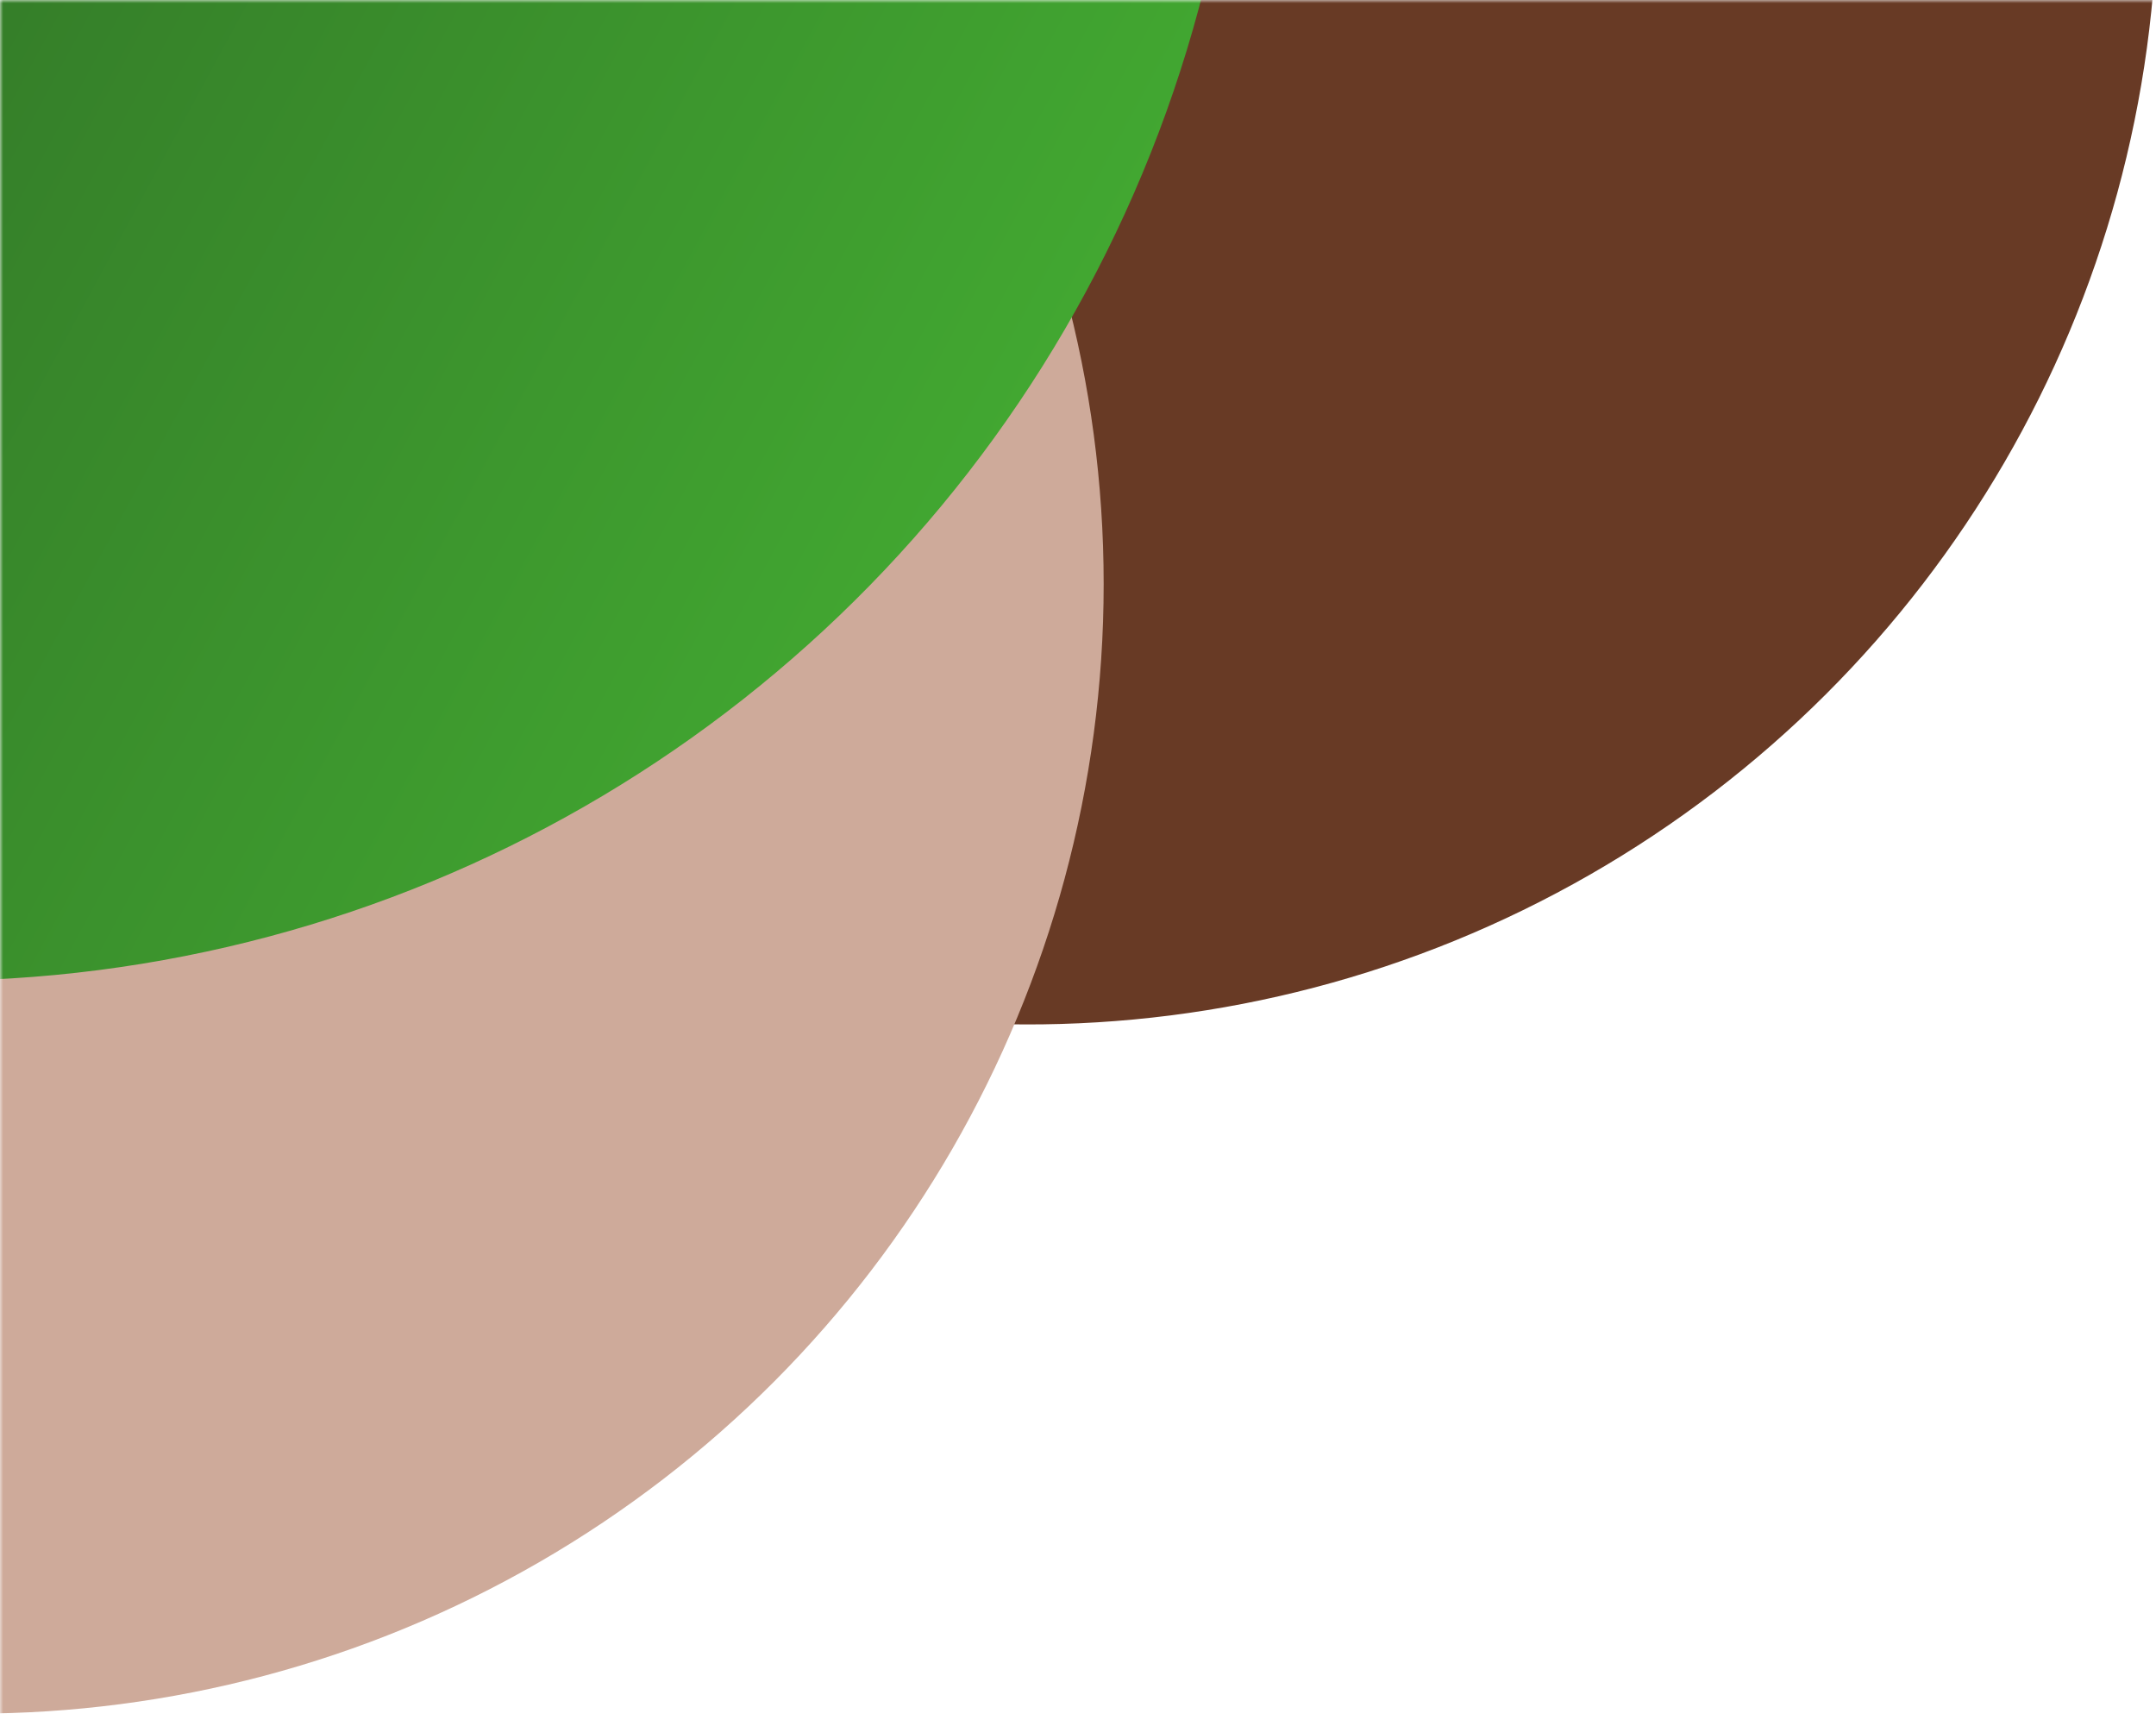 <svg width="336" height="268" viewBox="0 0 336 268" fill="none" xmlns="http://www.w3.org/2000/svg">
<mask id="mask0" mask-type="alpha" maskUnits="userSpaceOnUse" x="0" y="0" width="336" height="268">
<rect width="336" height="268" fill="#C4C4C4"/>
</mask>
<g mask="url(#mask0)">
<circle cx="160.203" cy="-16.381" r="176" transform="rotate(-59.822 160.203 -16.381)" fill="#683A25"/>
<circle cx="-4" cy="91" r="176" fill="#CEAA9A"/>
<circle cx="-10.815" cy="-51.815" r="204.648" transform="rotate(24.555 -10.815 -51.815)" fill="url(#paint0_linear)"/>
</g>
<defs>
<linearGradient id="paint0_linear" x1="197.783" y1="-49.557" x2="-304.764" y2="-83.733" gradientUnits="userSpaceOnUse">
<stop stop-color="#42A831"/>
<stop offset="0.688" stop-color="#285521"/>
</linearGradient>
</defs>
</svg>
